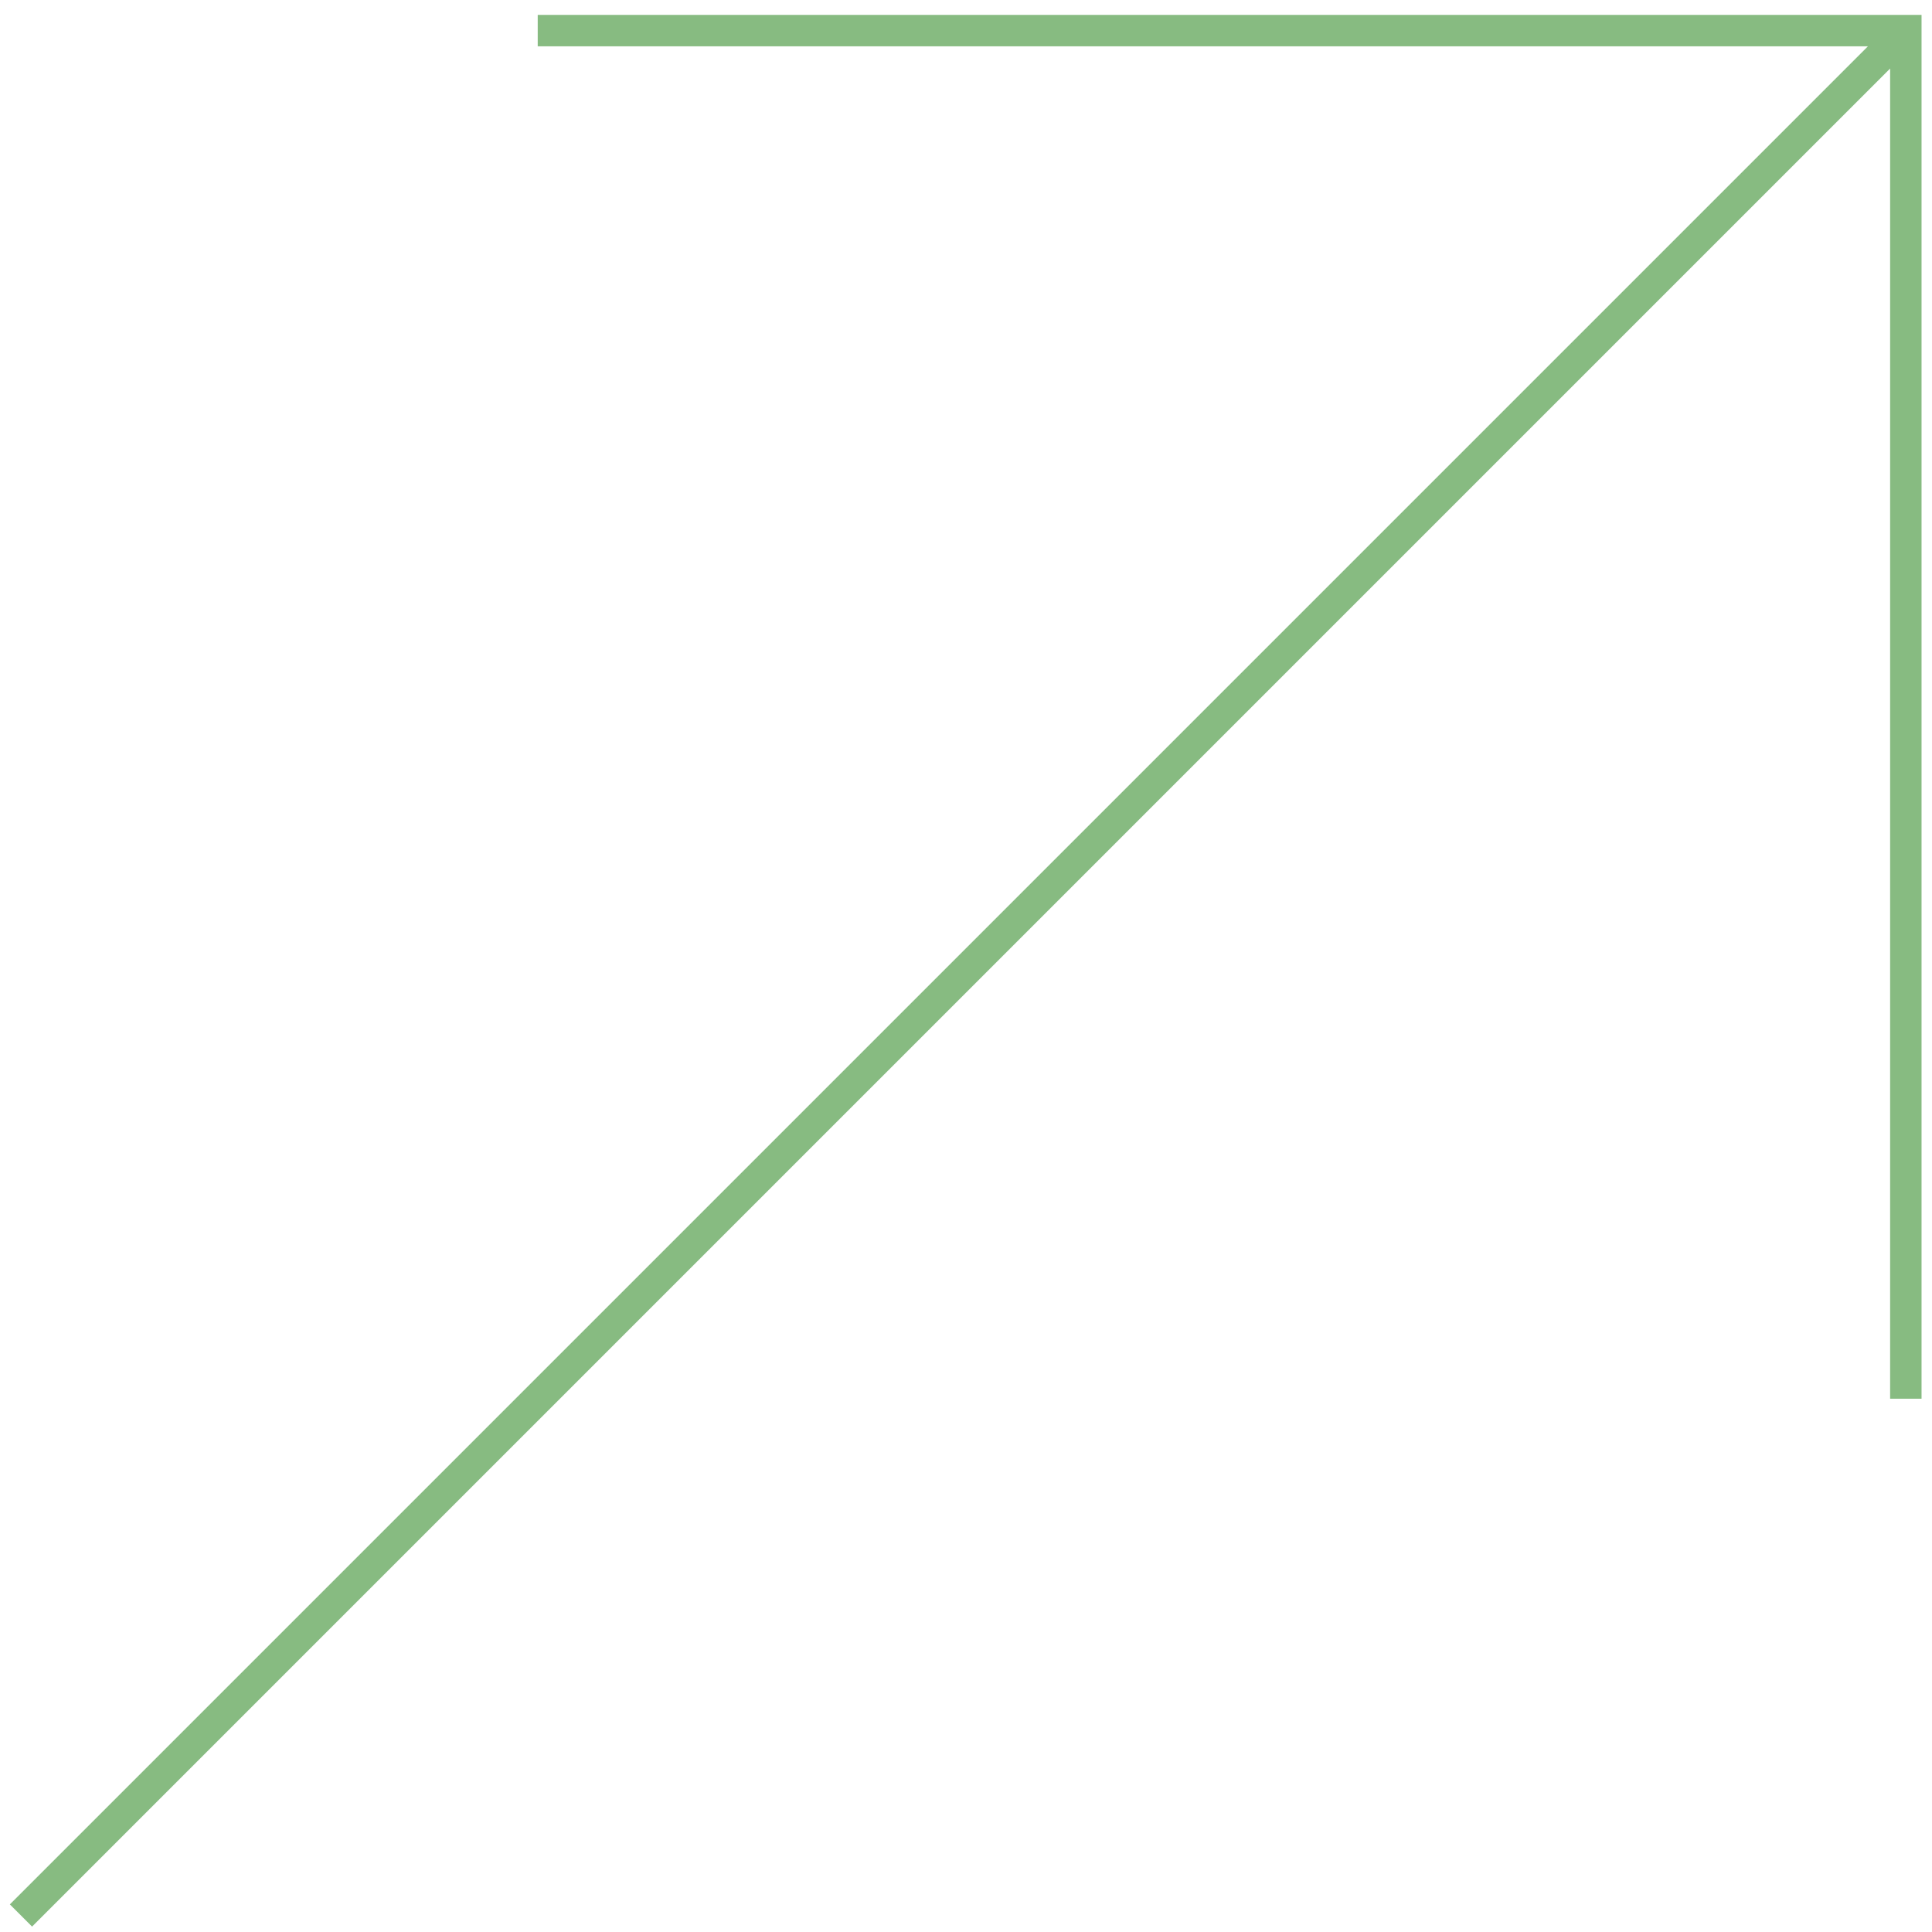<svg width="123" height="123" viewBox="0 0 123 123" fill="none" xmlns="http://www.w3.org/2000/svg">
<path fill-rule="evenodd" clip-rule="evenodd" d="M118.92 2.949H34.234V0.949H122.334V89.049H120.334V4.363L2.041 122.656L0.627 121.242L118.92 2.949Z" fill="#87BB81"/>
</svg>
